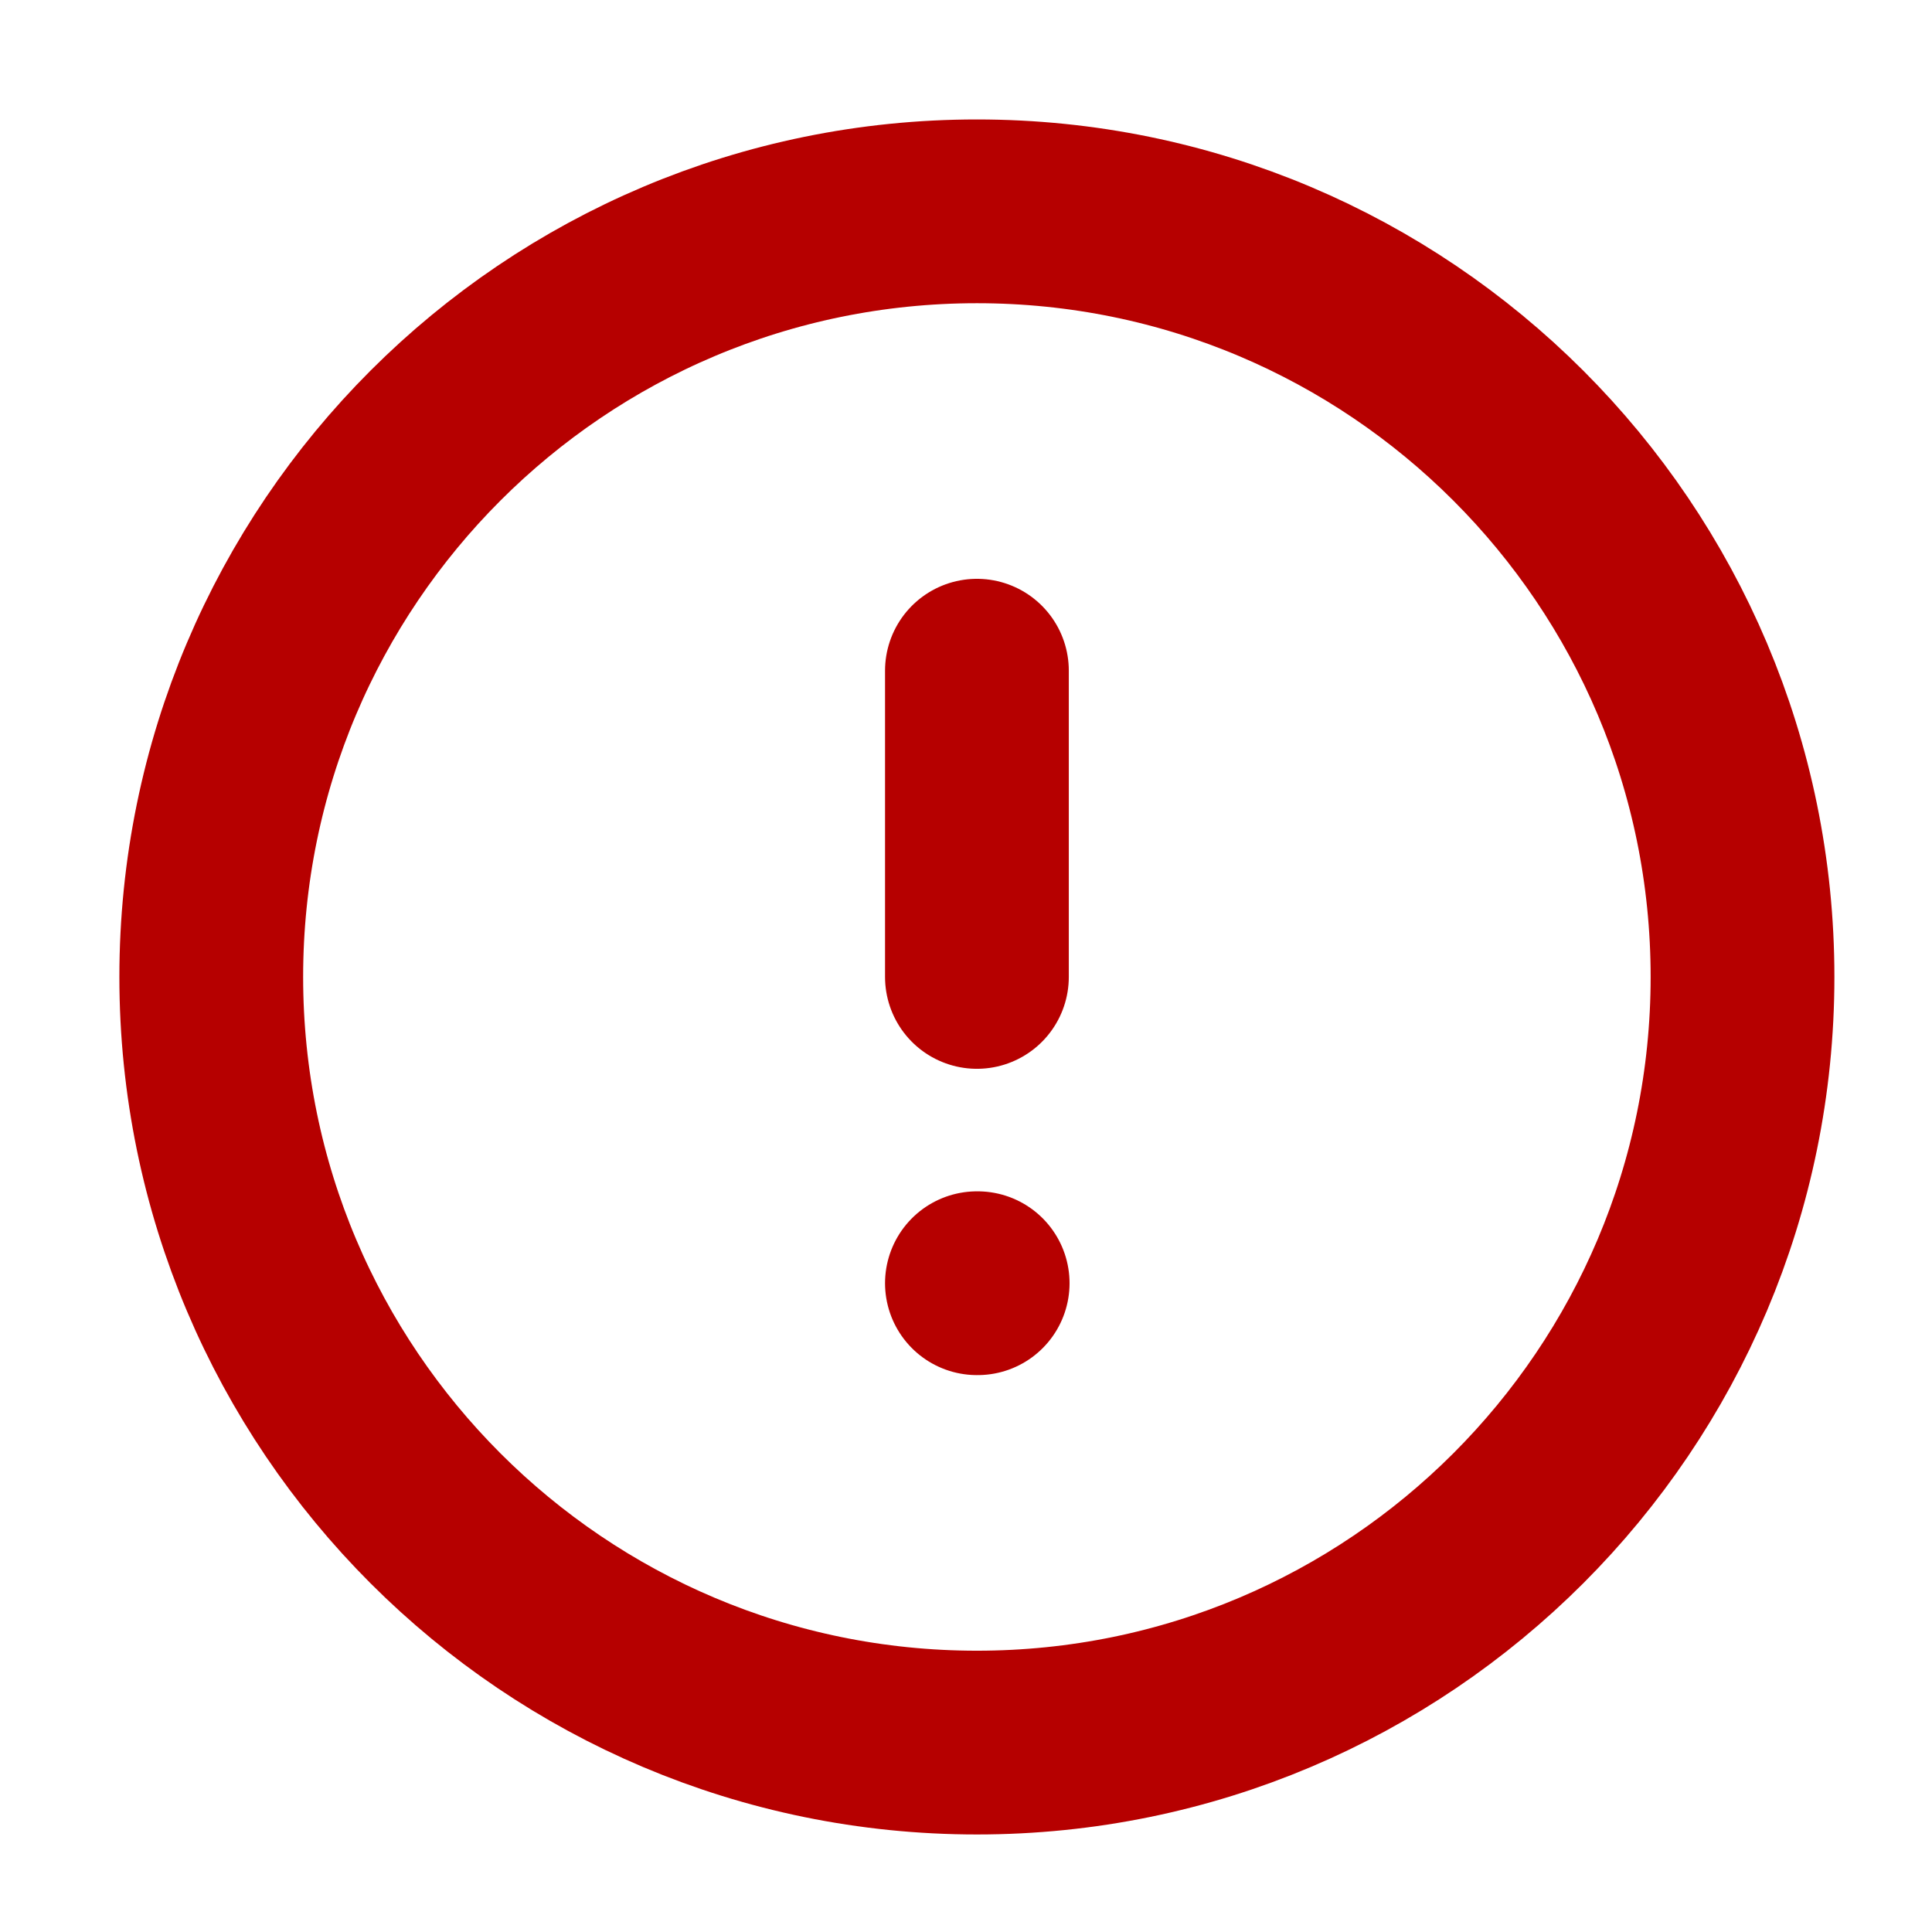 <svg width="26" height="26" viewBox="0 0 26 26" fill="none" xmlns="http://www.w3.org/2000/svg">
<path d="M13.147 9.026V13.147M13.147 17.269H13.157M23.45 13.147C23.45 18.838 18.837 23.451 13.147 23.451C7.456 23.451 2.843 18.838 2.843 13.147C2.843 7.457 7.456 2.844 13.147 2.844C18.837 2.844 23.45 7.457 23.45 13.147Z" stroke="#B60000" stroke-width="2.473" stroke-linecap="round" stroke-linejoin="round"/>
</svg>
